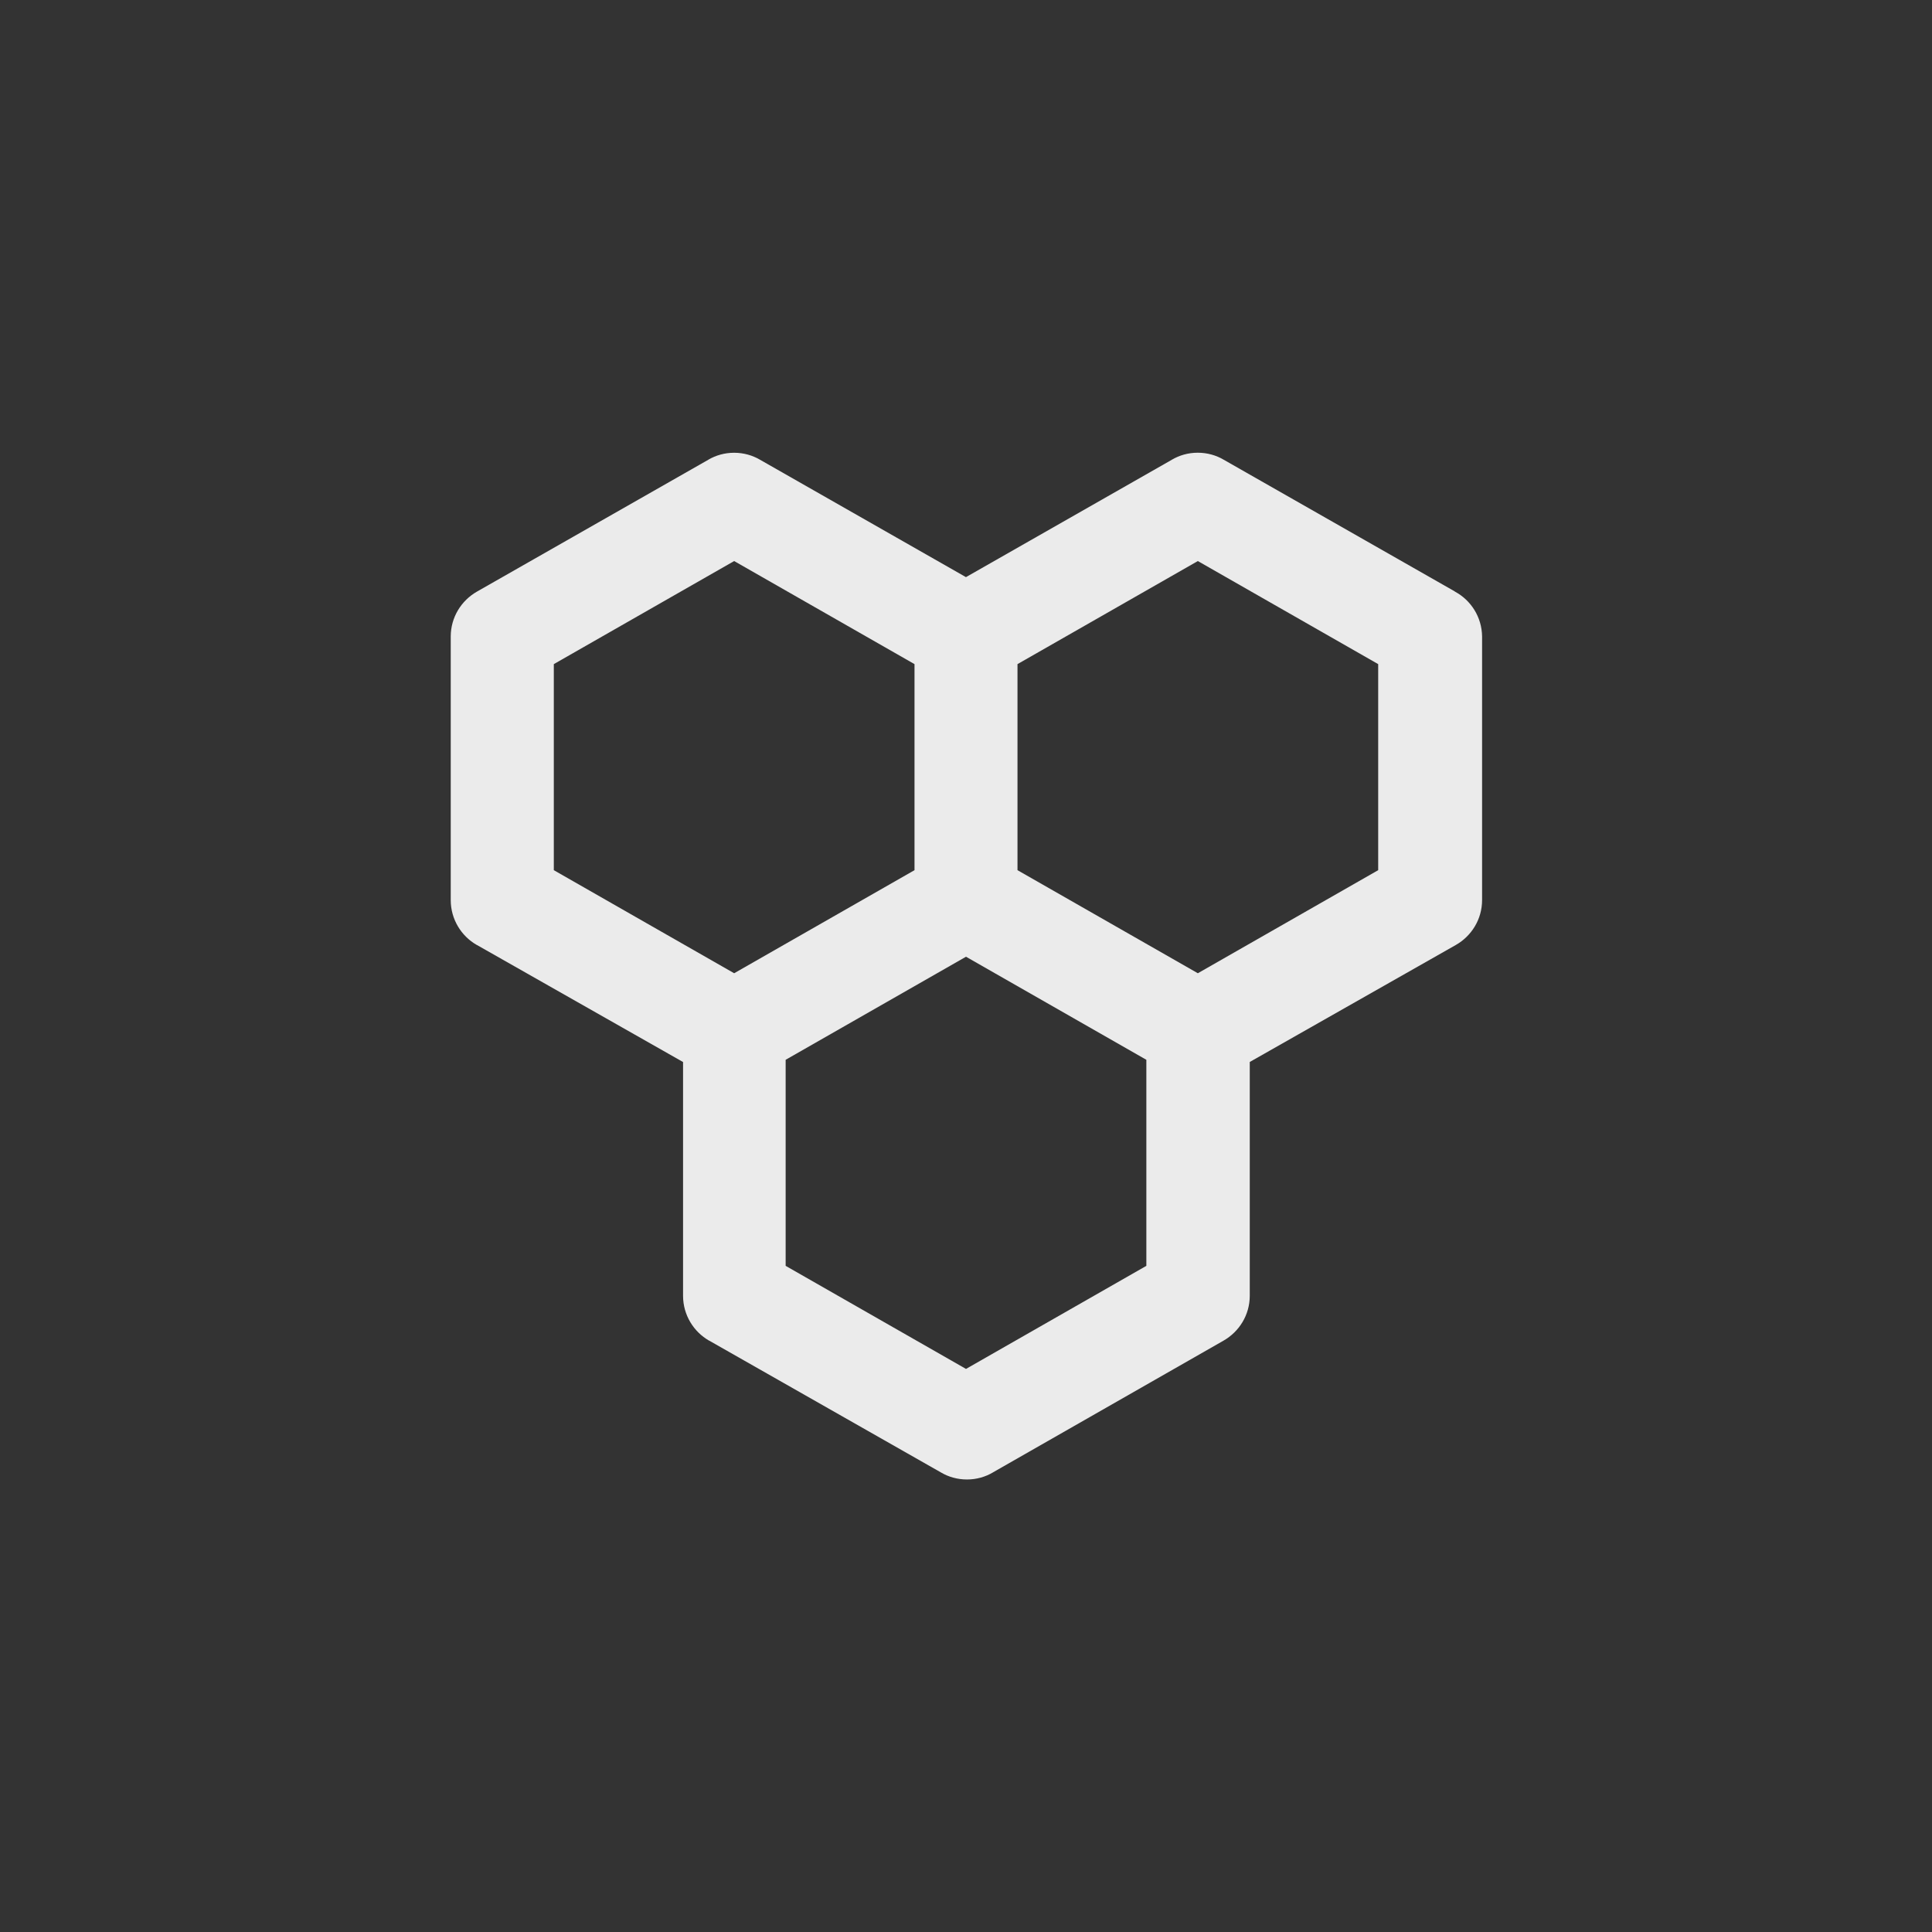 <!-- Generated by IcoMoon.io -->
<svg version="1.1" xmlns="http://www.w3.org/2000/svg" width="40" height="40" viewBox="0 0 40 40">
<rect x="0" y="0" width="40" height="40" fill="#333333" stroke="none"/>
<title>ul-cell</title>
<path fill="#ebebeb" d="M30.122 12.246l-4.79-2.73c-0.153-0.090-0.337-0.143-0.534-0.143s-0.38 0.053-0.538 0.146l0.005-0.002-4.266 2.432-4.266-2.432c-0.153-0.090-0.337-0.143-0.534-0.143s-0.38 0.053-0.538 0.146l0.005-0.002-4.79 2.73c-0.326 0.186-0.543 0.532-0.544 0.928v5.462c0.001 0.396 0.218 0.742 0.538 0.926l0.006 0.002 4.266 2.422v4.842c0.001 0.396 0.218 0.742 0.538 0.926l0.006 0.002 4.8 2.73c0.153 0.090 0.337 0.143 0.534 0.143s0.38-0.053 0.538-0.146l-0.005 0.002 4.778-2.73c0.326-0.186 0.543-0.532 0.544-0.928v-4.842l4.266-2.422c0.326-0.186 0.543-0.532 0.544-0.928v-5.462c-0.006-0.4-0.23-0.747-0.56-0.925l-0.006-0.003zM11.466 18.016v-4.266l3.734-2.134 3.734 2.134v4.266l-3.734 2.134zM23.734 26.208l-3.734 2.134-3.734-2.134v-4.266l3.734-2.134 3.734 2.134zM28.534 18.016l-3.734 2.134-3.734-2.134v-4.266l3.734-2.134 3.734 2.134z"></path>
</svg>
